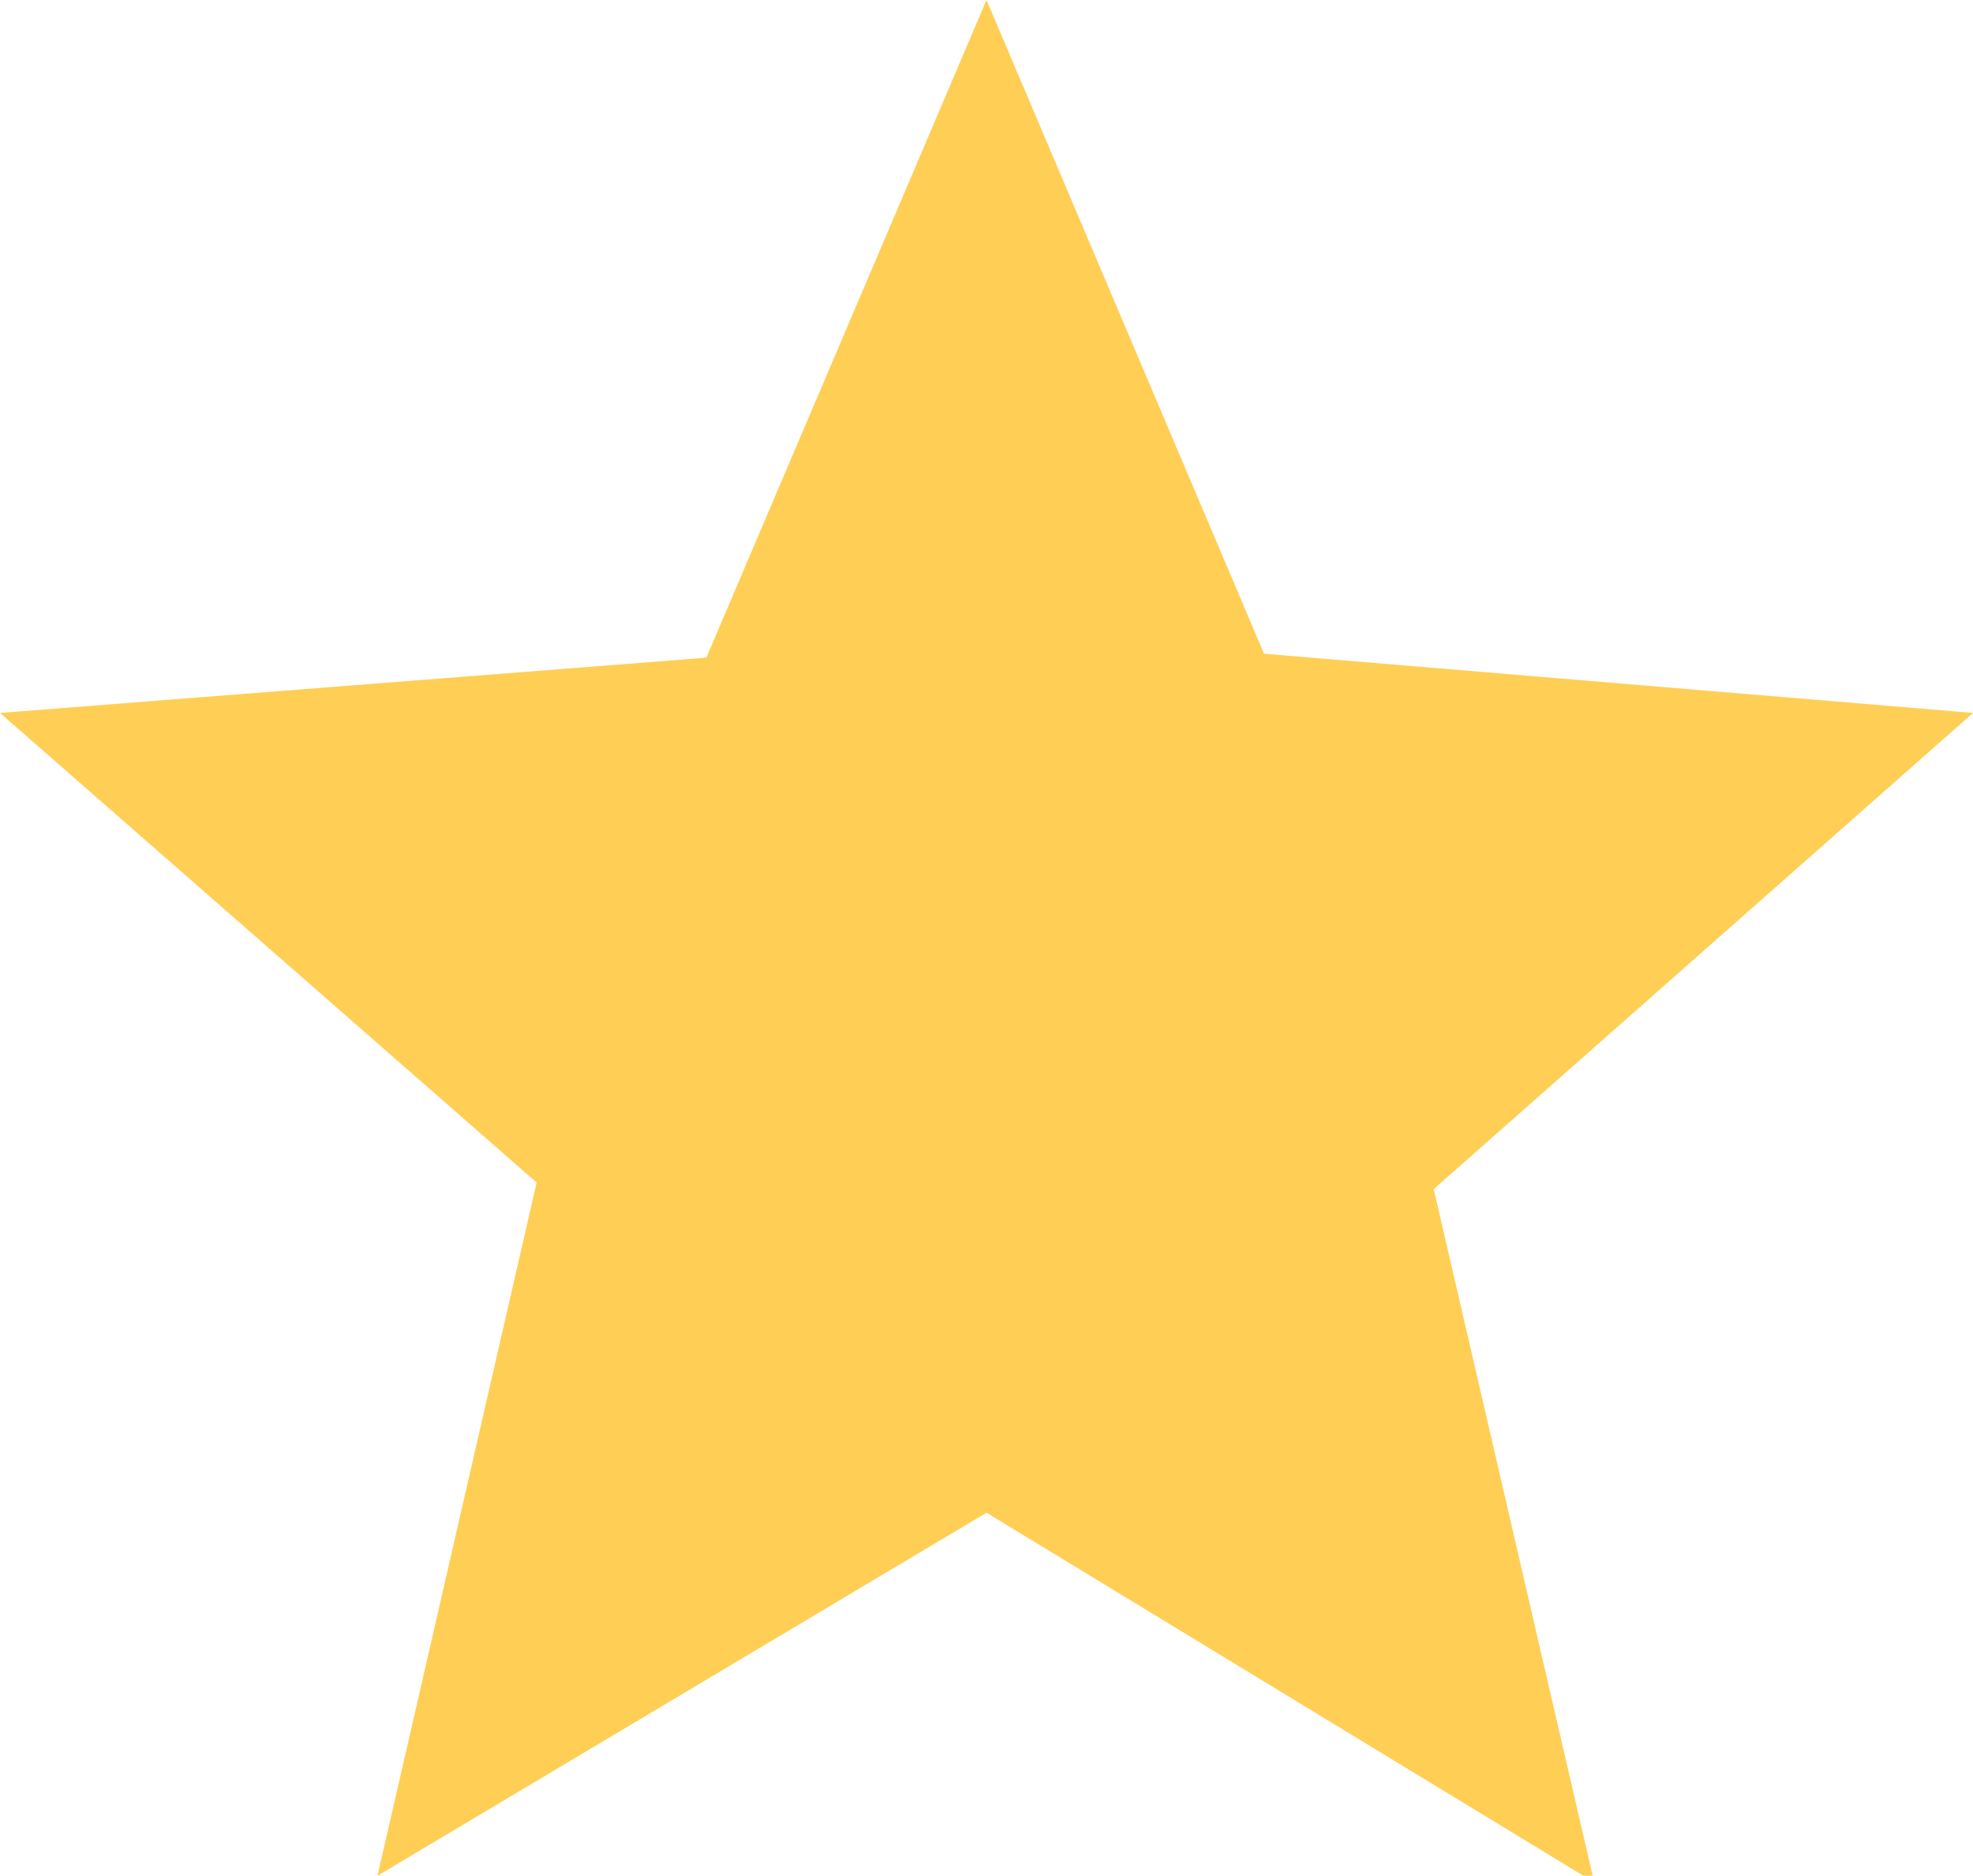 <svg id="Слой_1" data-name="Слой 1" xmlns="http://www.w3.org/2000/svg" viewBox="0 0 15 14.26"><defs><style>.cls-1{fill:#ffce54;}</style></defs><title>star</title><g id="Слой_1-2" data-name="Слой_1"><path class="cls-1" d="M9,13l4.62,2.81-1.22-5.27L16.5,6.92l-5.39-.45L9,1.5l-2.13,5L1.5,6.92l4.08,3.57L4.37,15.76Z" transform="translate(-1.5 -1.5)"/></g></svg>